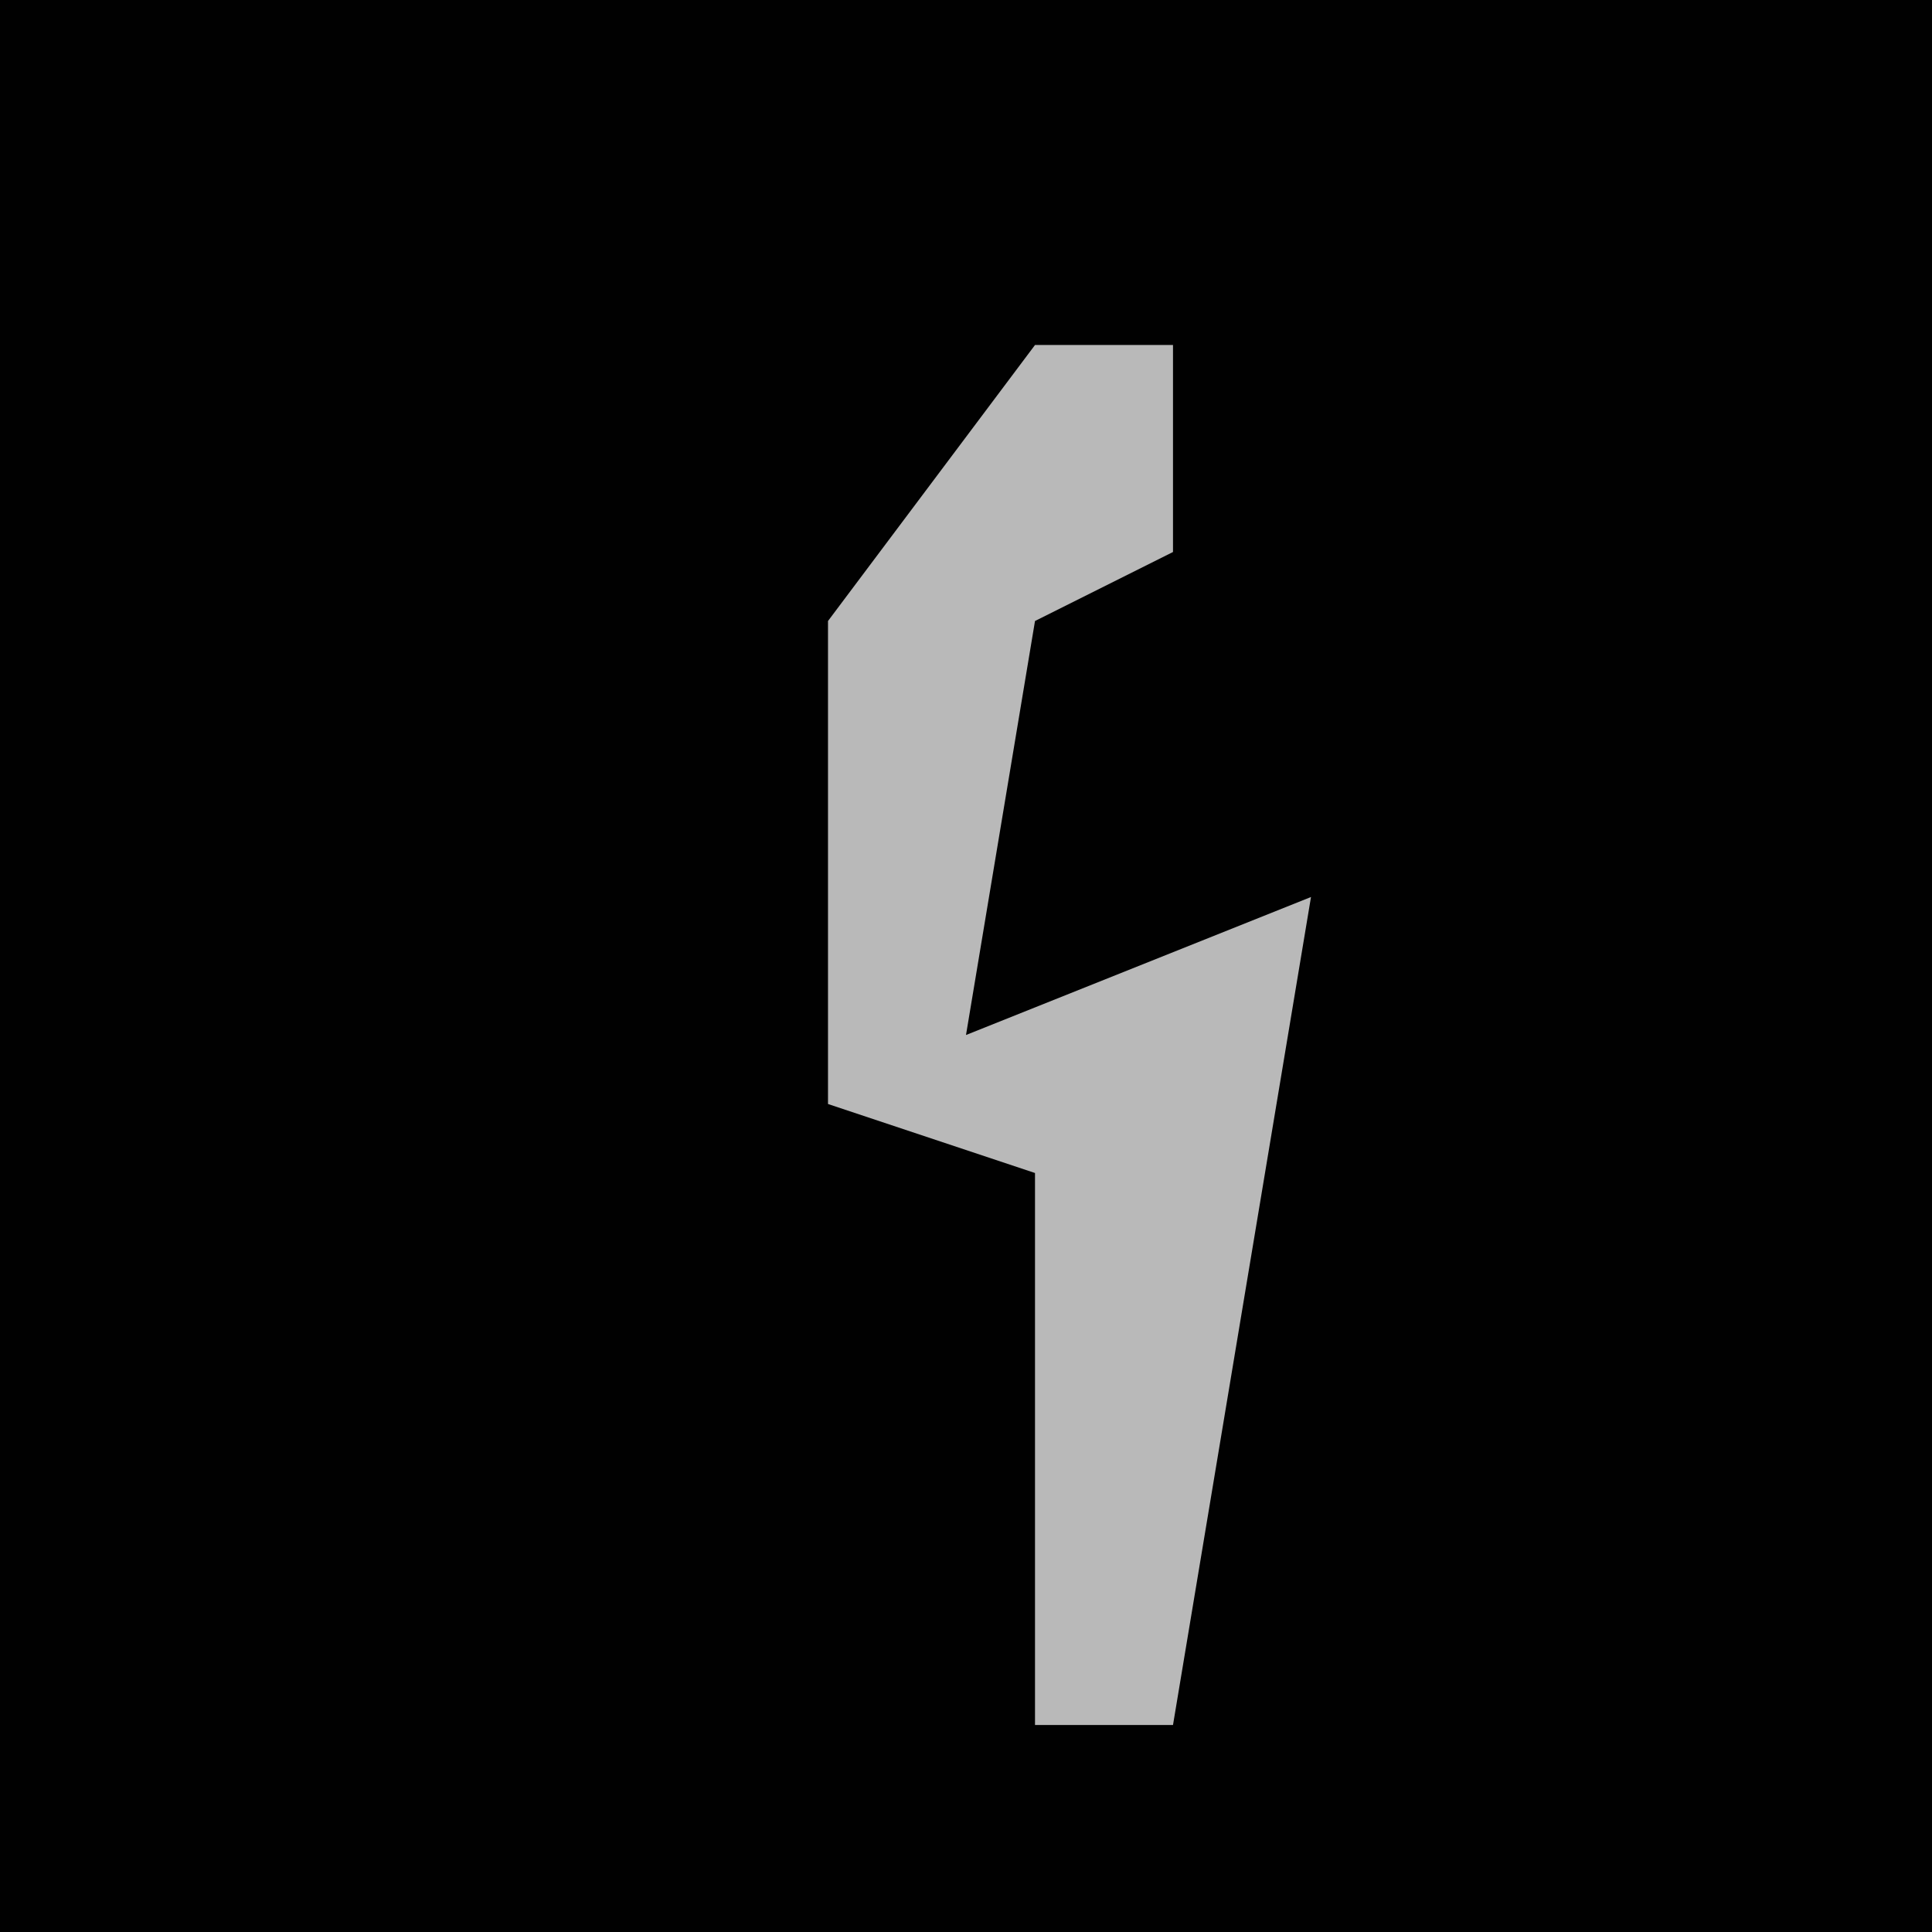 <?xml version="1.0" encoding="UTF-8"?>
<svg version="1.1" xmlns="http://www.w3.org/2000/svg" width="28" height="28">
<path d="M0,0 L28,0 L28,28 L0,28 Z " fill="#010101" transform="translate(0,0)"/>
<path d="M0,0 L2,0 L2,3 L0,4 L-1,10 L4,8 L2,20 L0,20 L0,12 L-3,11 L-3,4 Z " fill="#B9B9B9" transform="translate(15,5)"/>
</svg>

